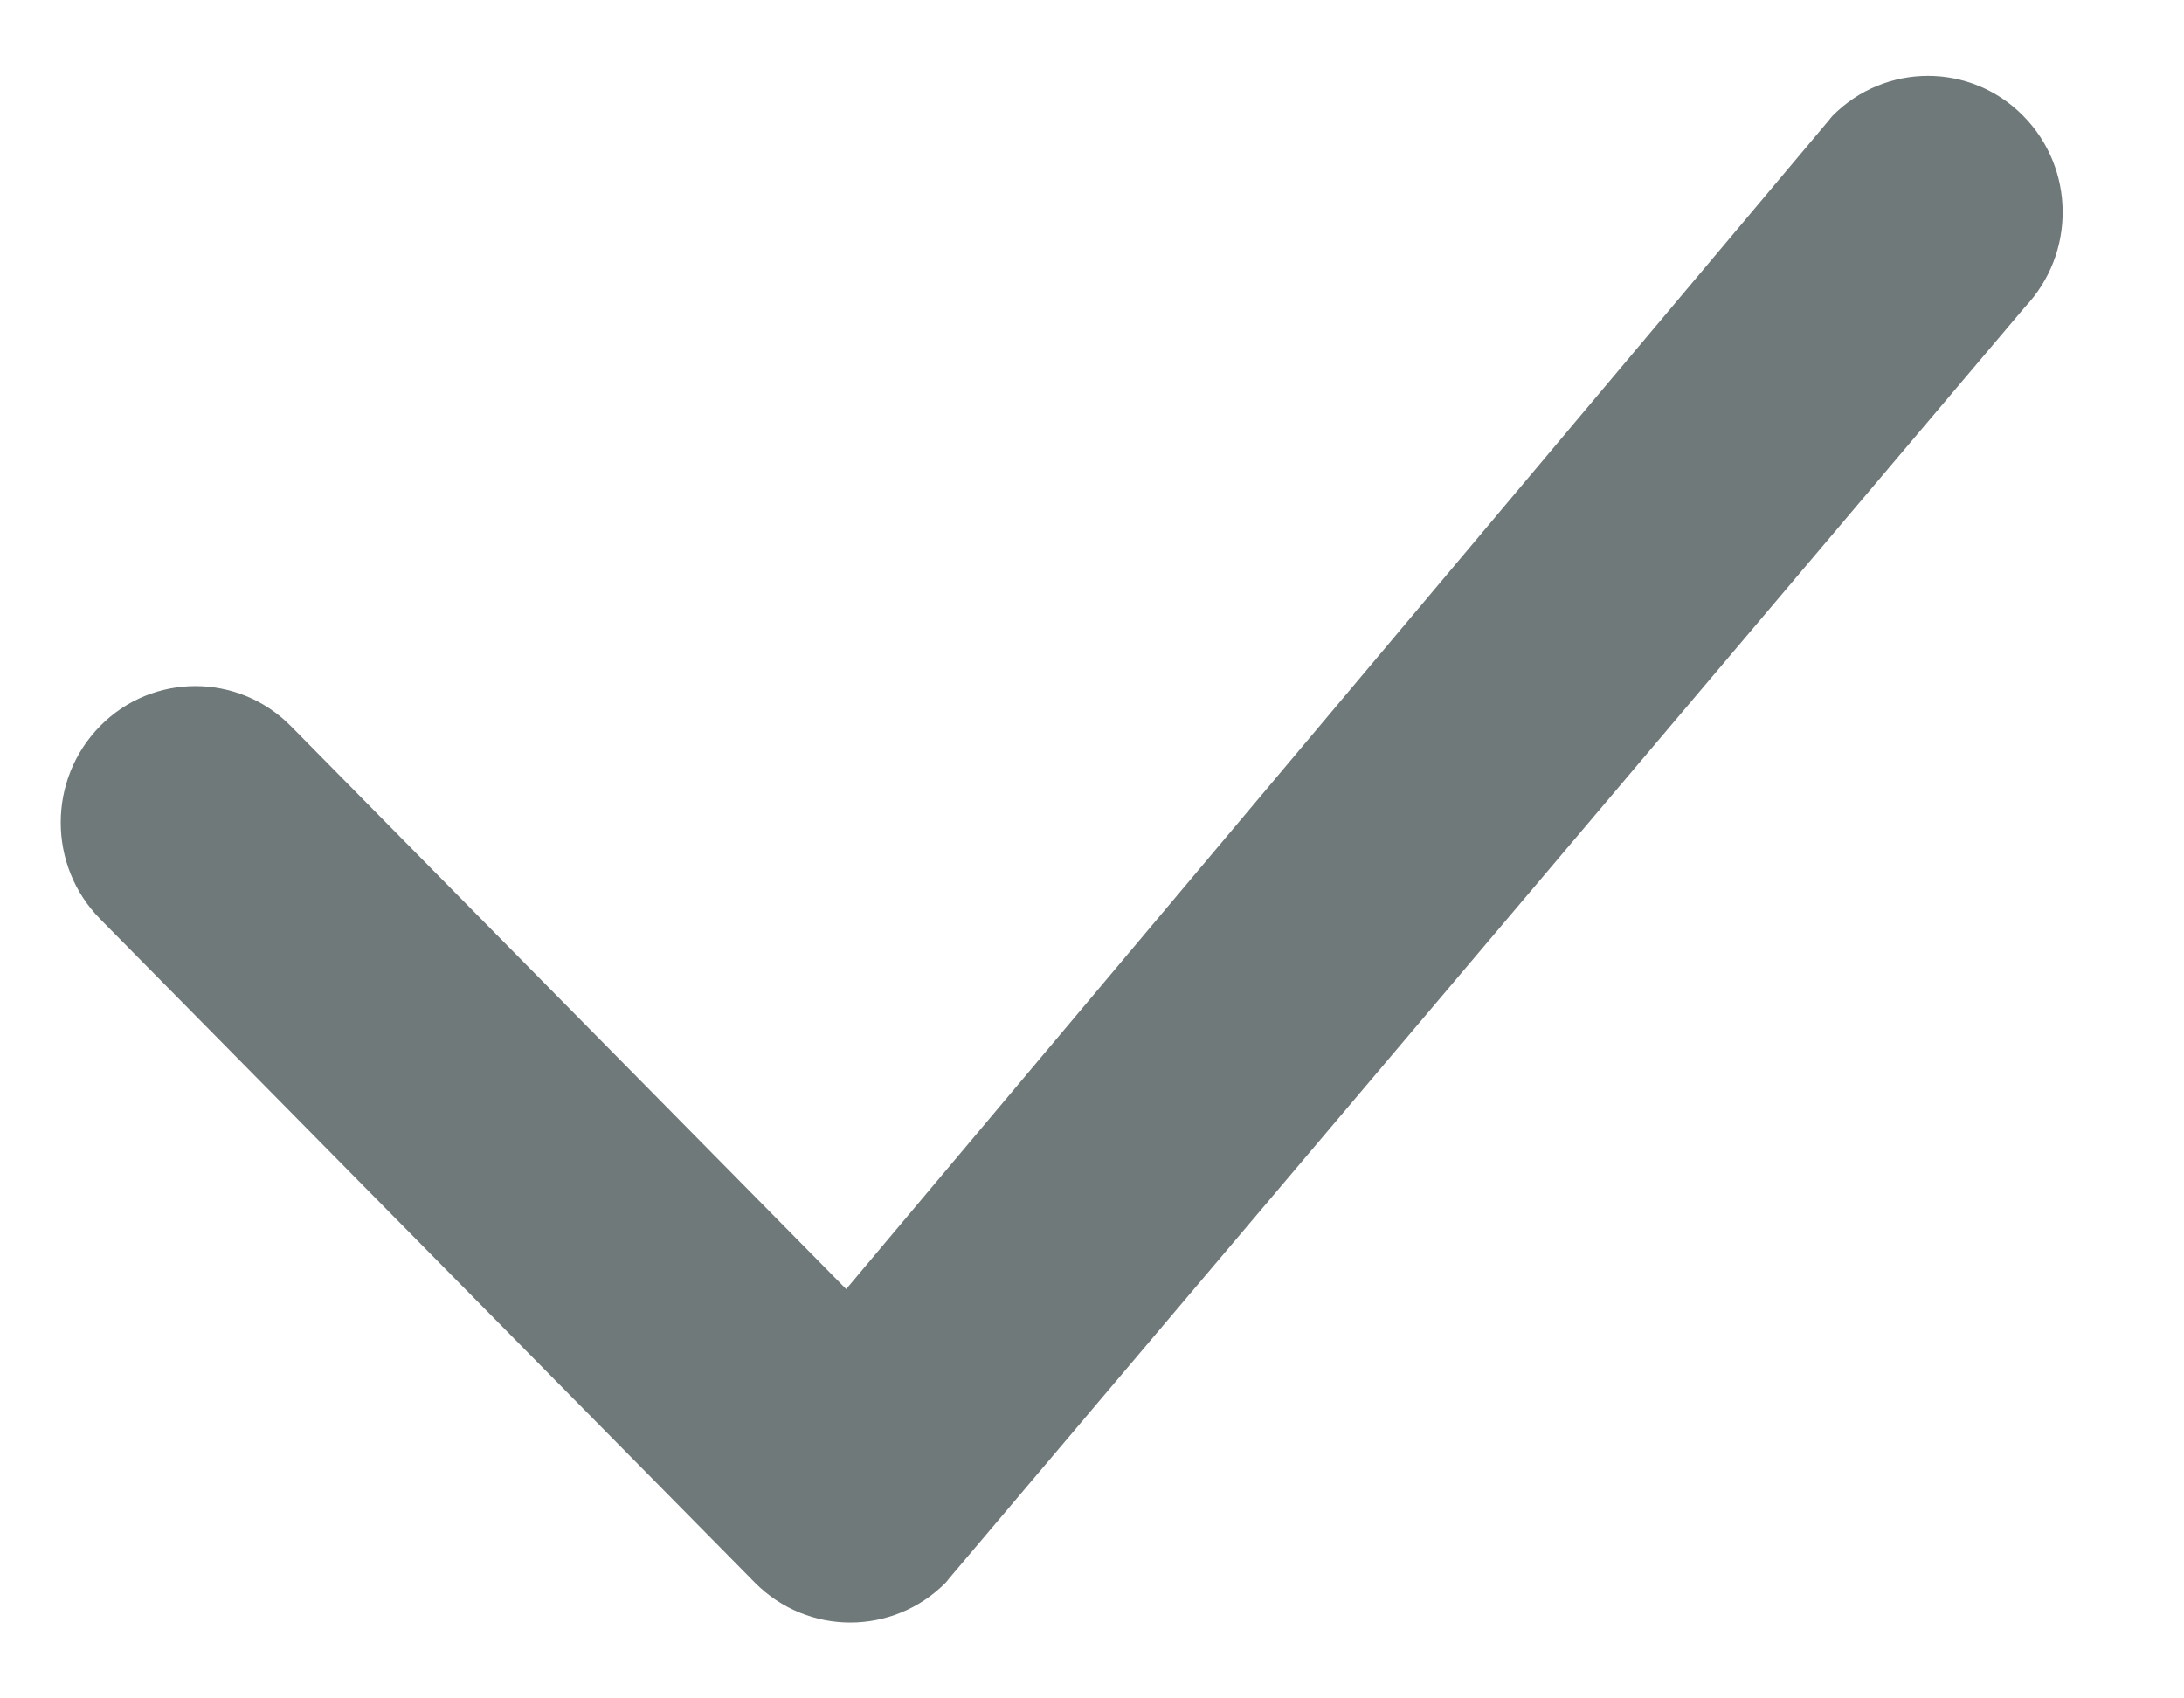 <svg width="9" height="7" viewBox="0 0 9 7" fill="none" xmlns="http://www.w3.org/2000/svg">
<path d="M7.552 0.477C7.769 0.258 8.121 0.258 8.337 0.477C8.552 0.694 8.554 1.044 8.345 1.265L3.91 6.507C3.906 6.513 3.901 6.518 3.897 6.523C3.68 6.742 3.328 6.742 3.111 6.523L0.413 3.788C0.196 3.568 0.196 3.212 0.413 2.992C0.629 2.773 0.981 2.773 1.198 2.992L3.487 5.313L7.538 0.494C7.542 0.488 7.547 0.483 7.552 0.477Z" fill="#6F7979"/>
</svg>

